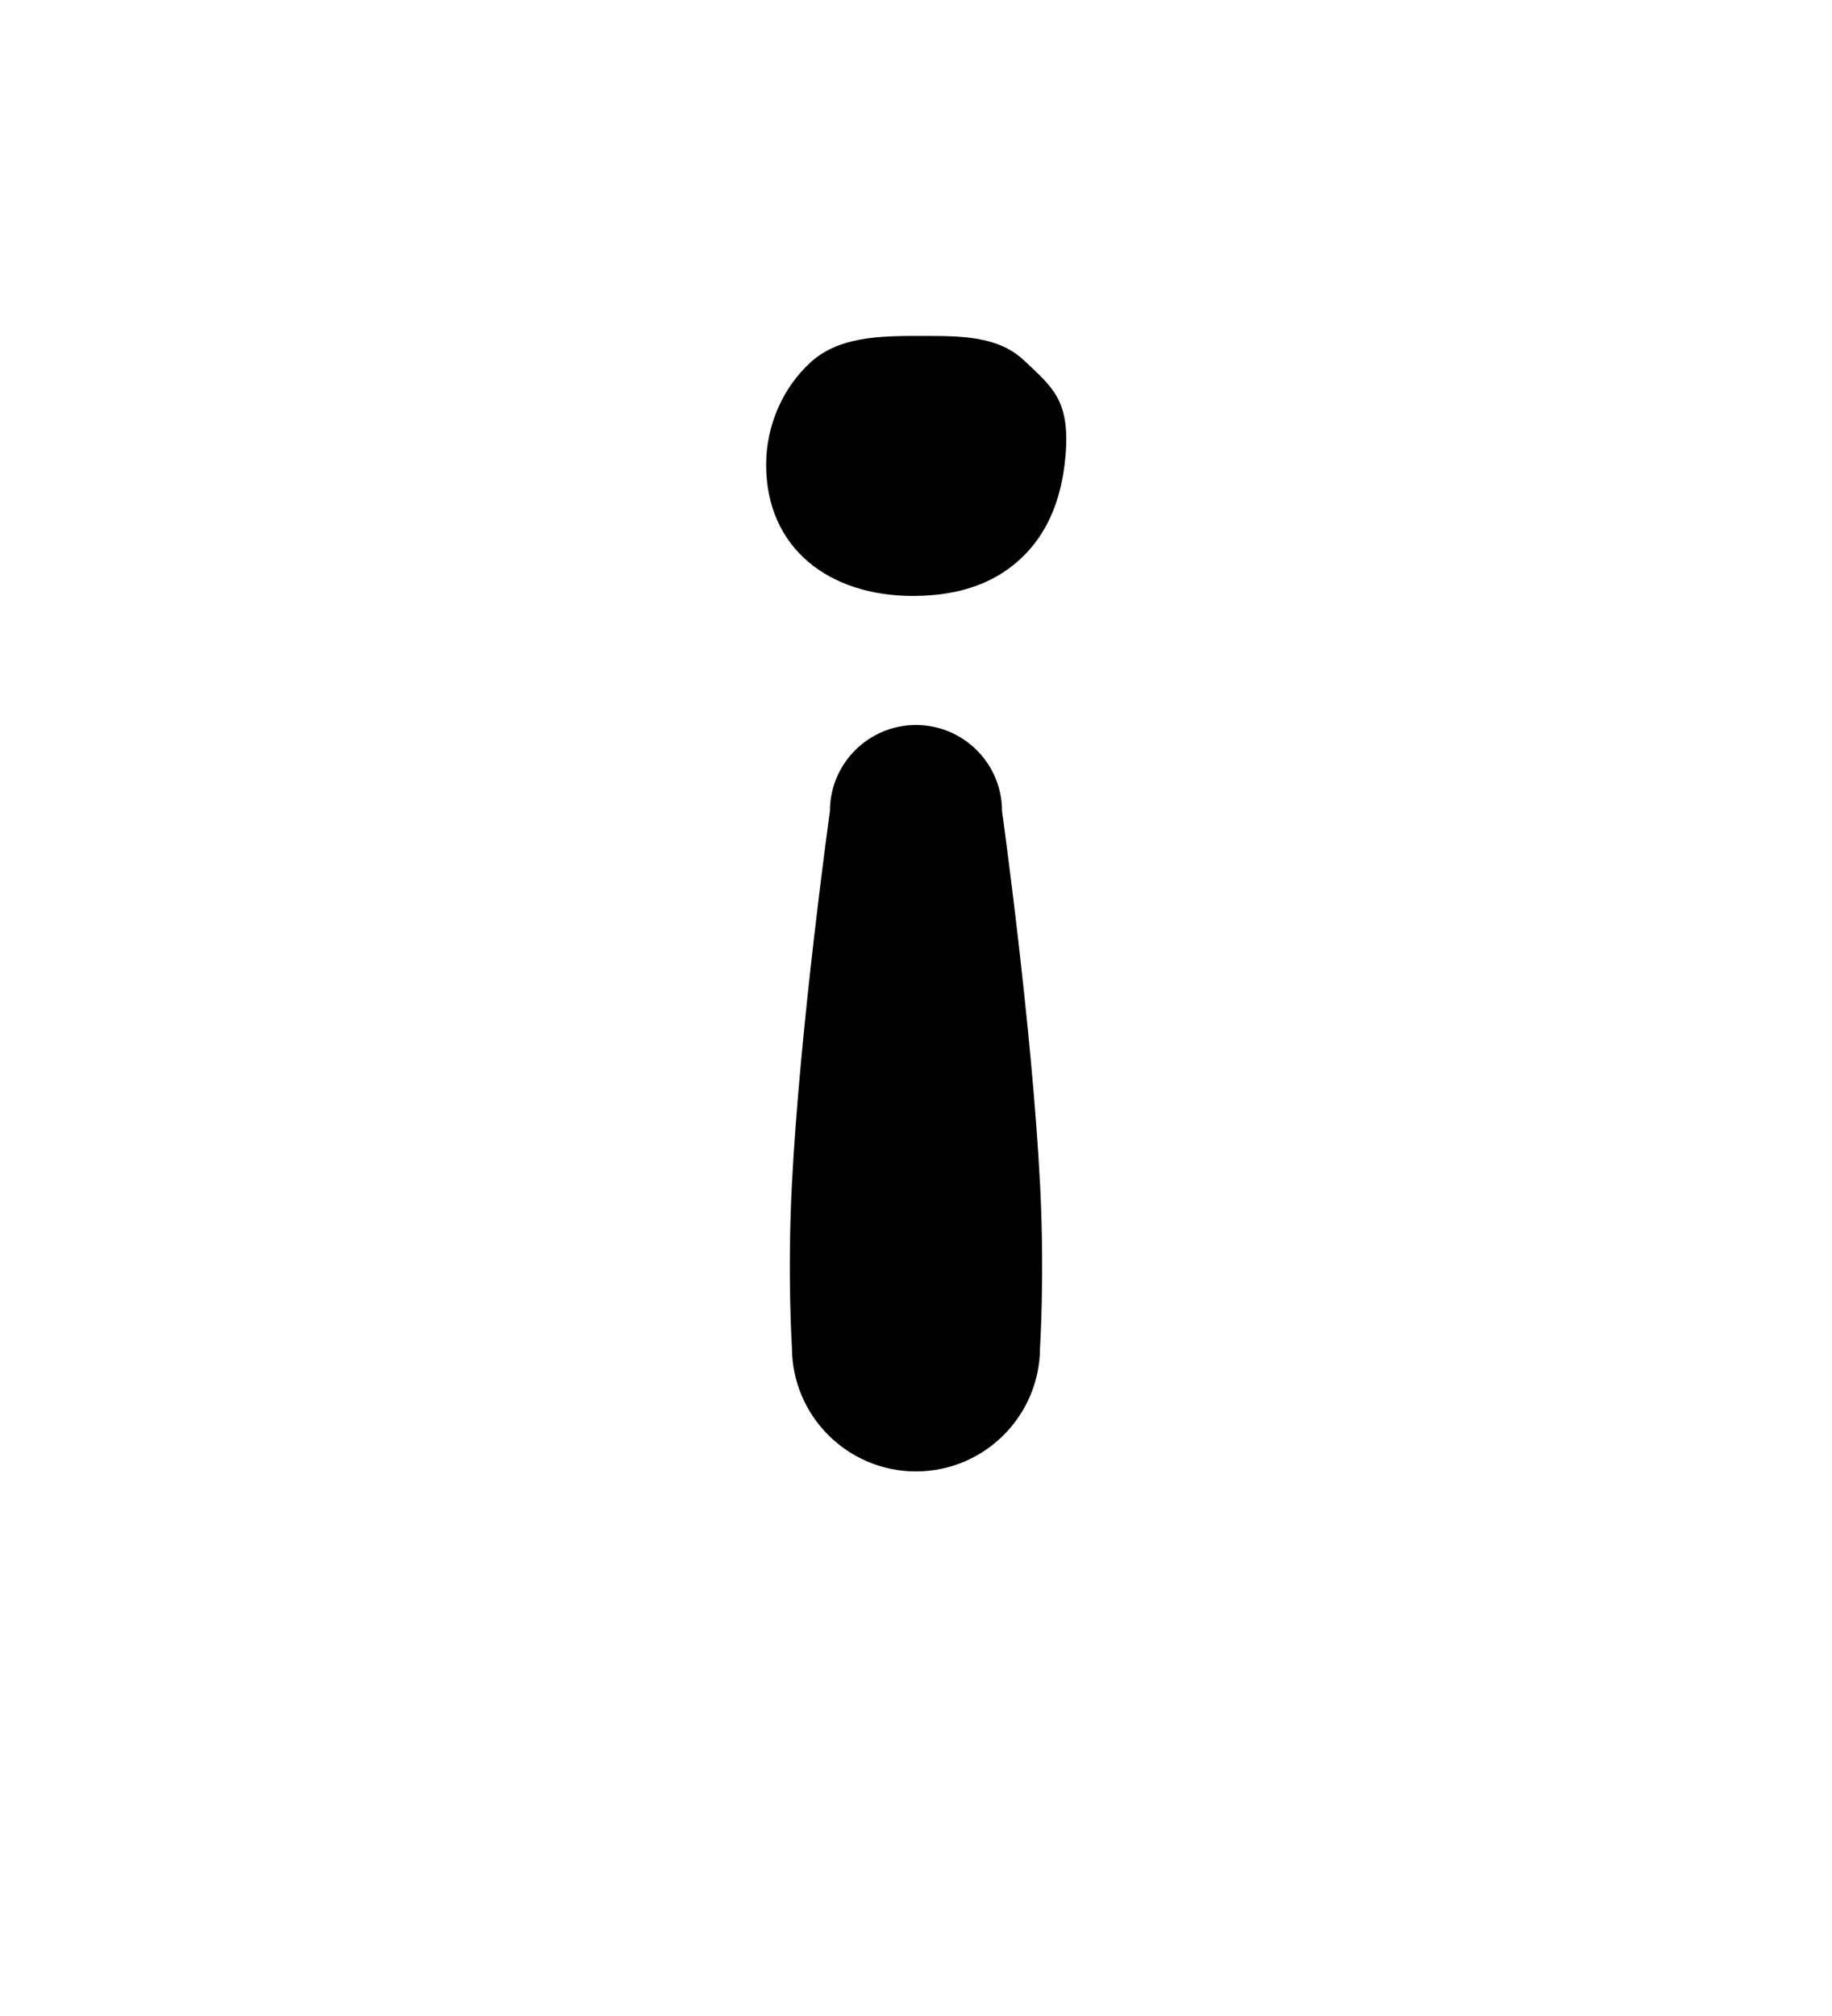 <?xml version="1.0" encoding="UTF-8"?>
<!DOCTYPE svg  PUBLIC '-//W3C//DTD SVG 1.1//EN'  'http://www.w3.org/Graphics/SVG/1.1/DTD/svg11.dtd'>
<svg clip-rule="evenodd" fill-rule="evenodd" stroke-linejoin="round" stroke-miterlimit="2" version="1.1" viewBox="0 0 200 220" xml:space="preserve" xmlns="http://www.w3.org/2000/svg">
    <g transform="translate(-1600 -440)">
        
            
            
                
                    <g transform="matrix(1 0 0 -1 1e3 843.7)">
                        <path d="m713.54 256.67s0.508 7.734 0.015 17.555c-0.874 17.393-4.163 40.963-4.163 40.963 0 5.185-4.209 9.395-9.394 9.395s-9.394-4.21-9.394-9.395c0 0-3.289-23.57-4.163-40.963-0.493-9.821 0.015-17.555 0.015-17.555 0-7.474 6.068-13.542 13.542-13.542s13.542 6.068 13.542 13.542z"/>
                    </g>
                    <g transform="translate(0 5.974)">
                        <path d="m1701.8 470.69c-4.74 0-9.88-0.227-13.27 2.839-3.06 2.769-4.89 6.921-4.89 11.203 0 9.137 6.88 14.327 16.02 14.327 5.54 0 9.26-1.679 11.86-4.149 2.59-2.455 4.36-6.006 4.8-11.123 0.52-6.084-1.41-7.476-4.5-10.409-2.43-2.305-5.72-2.688-10.02-2.688z"/>
                    </g>
                
            
            
            
        
    </g>
</svg>
